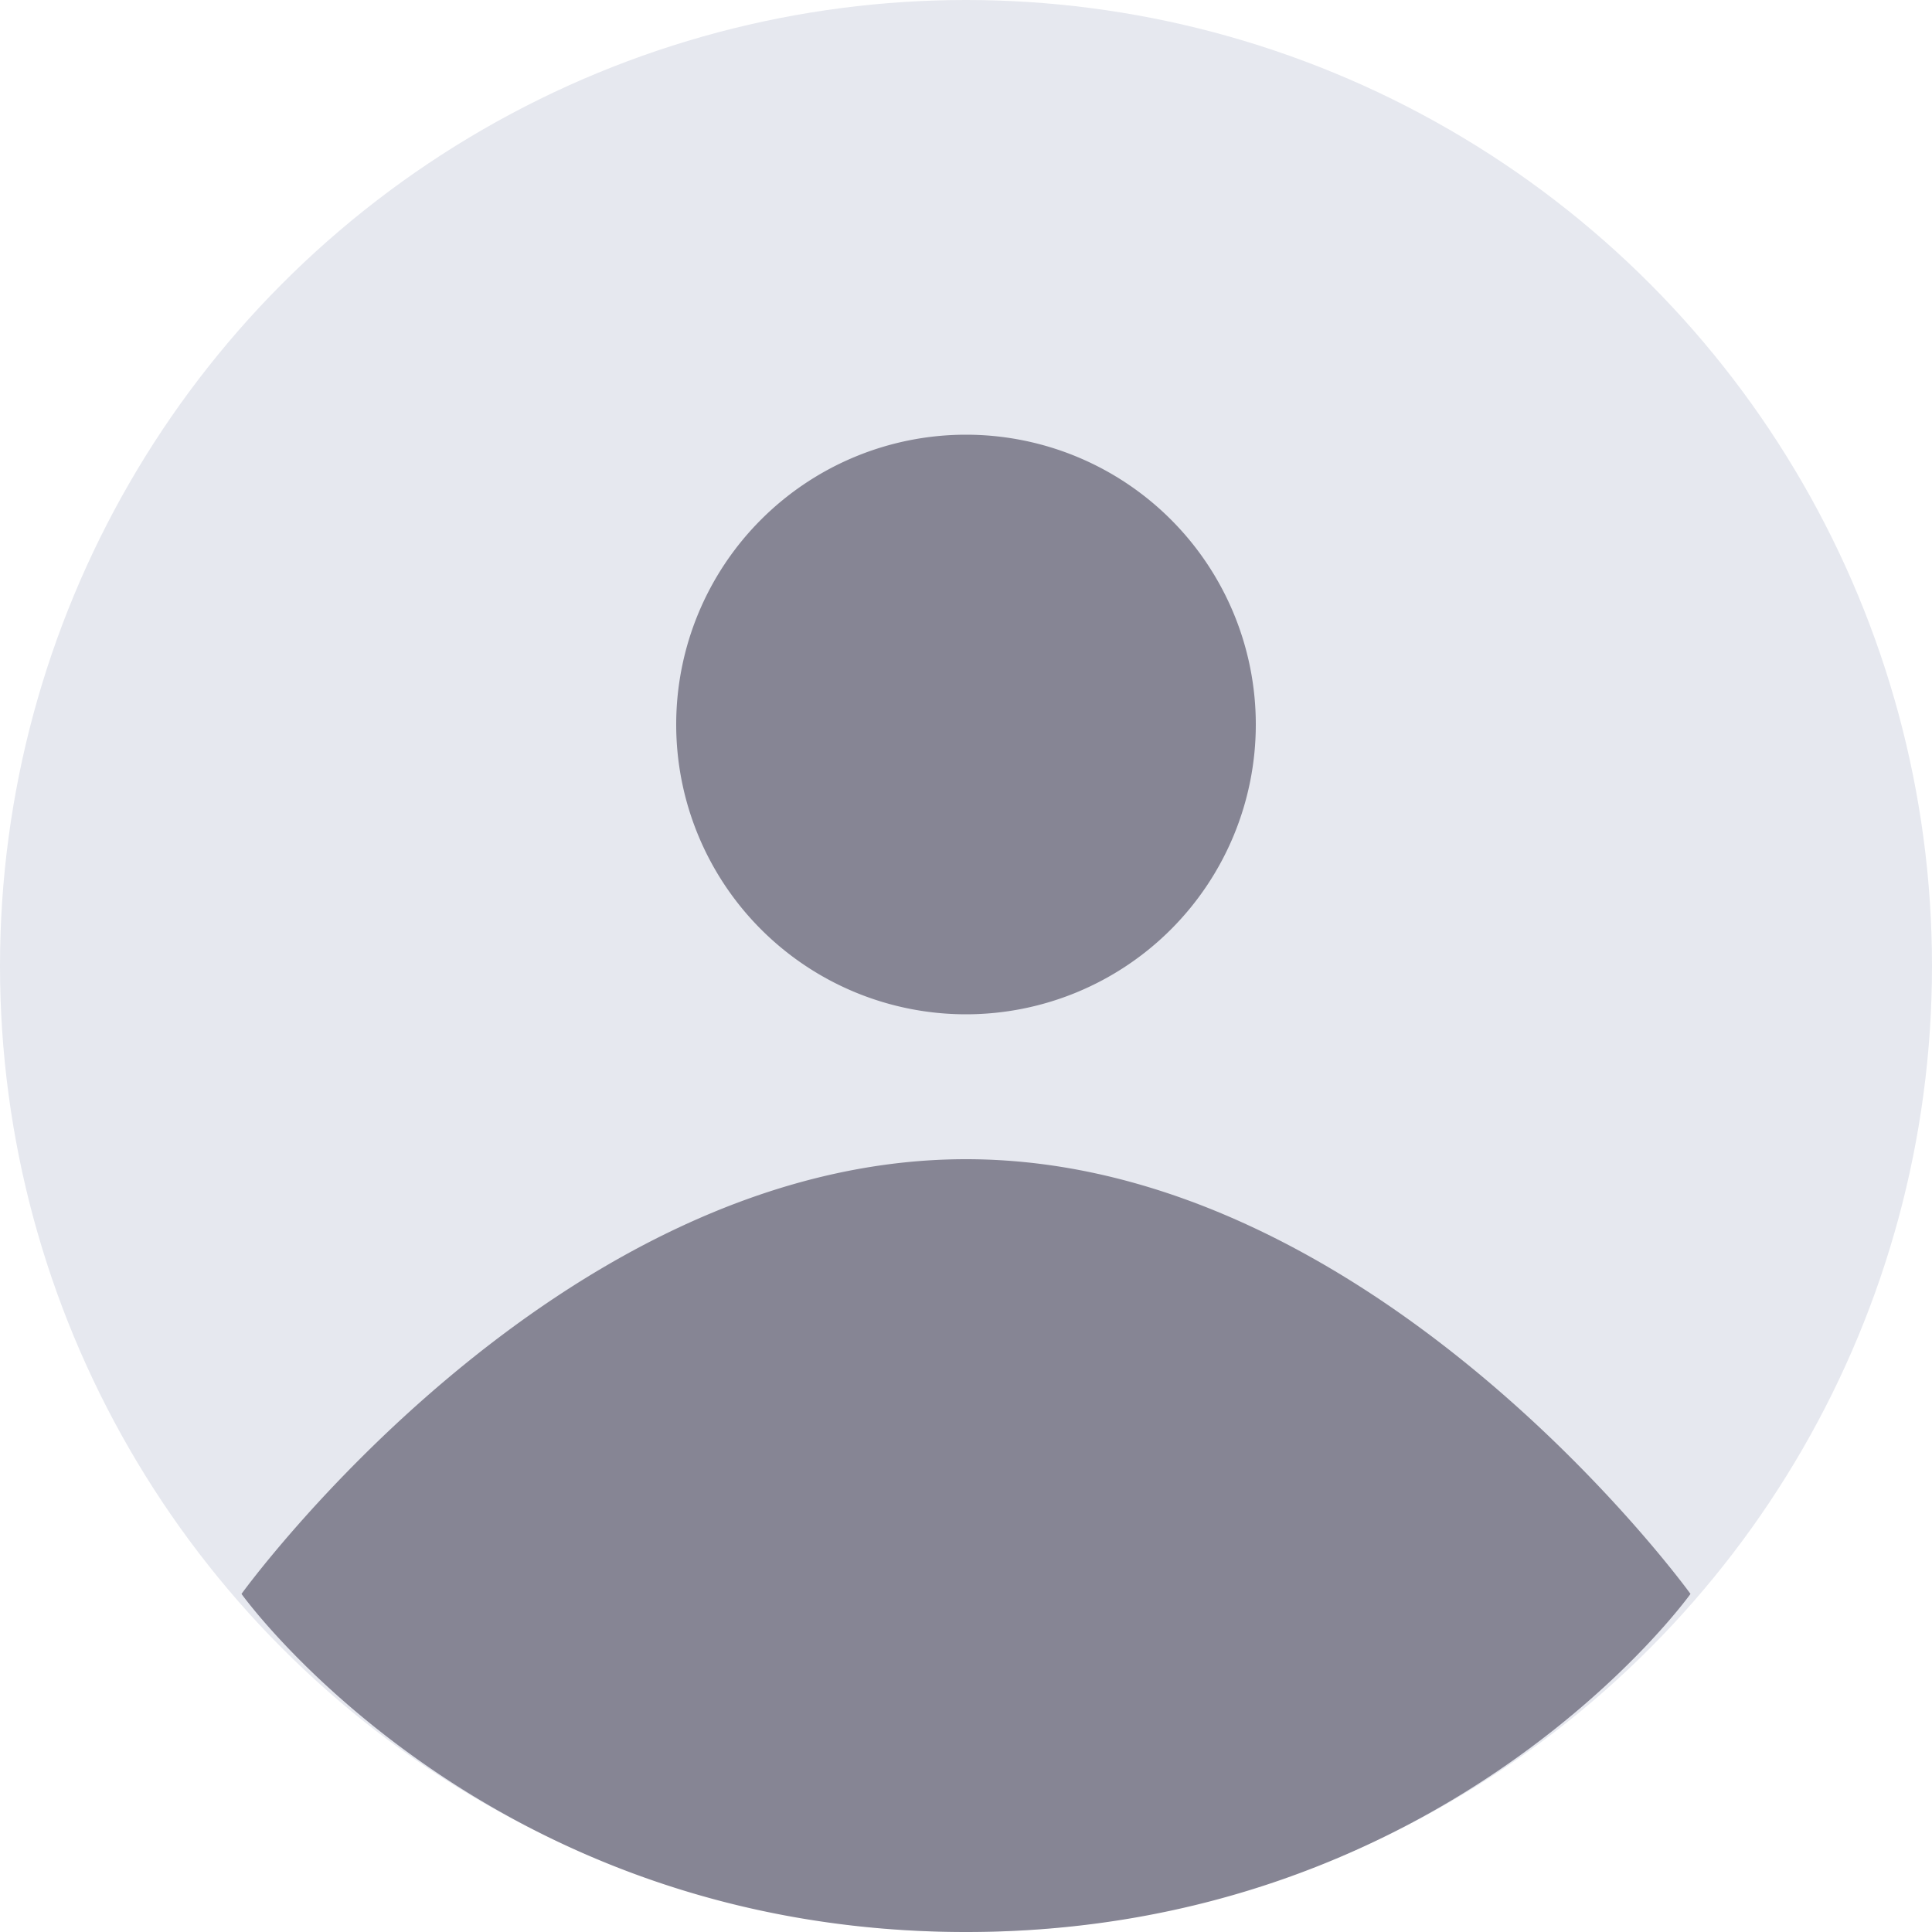 <svg width="40" height="40" fill="none" xmlns="http://www.w3.org/2000/svg"><circle cx="20" cy="20" r="20" fill="#E6E8EF"/><path d="M26 15a6 6 0 11-12 0 6 6 0 0112 0zM5 33s5 7 15 7V24c-8.5 0-15 9-15 9zm30 0s-5 7-15 7V24c8.5 0 15 9 15 9z" fill="#868594"/></svg>